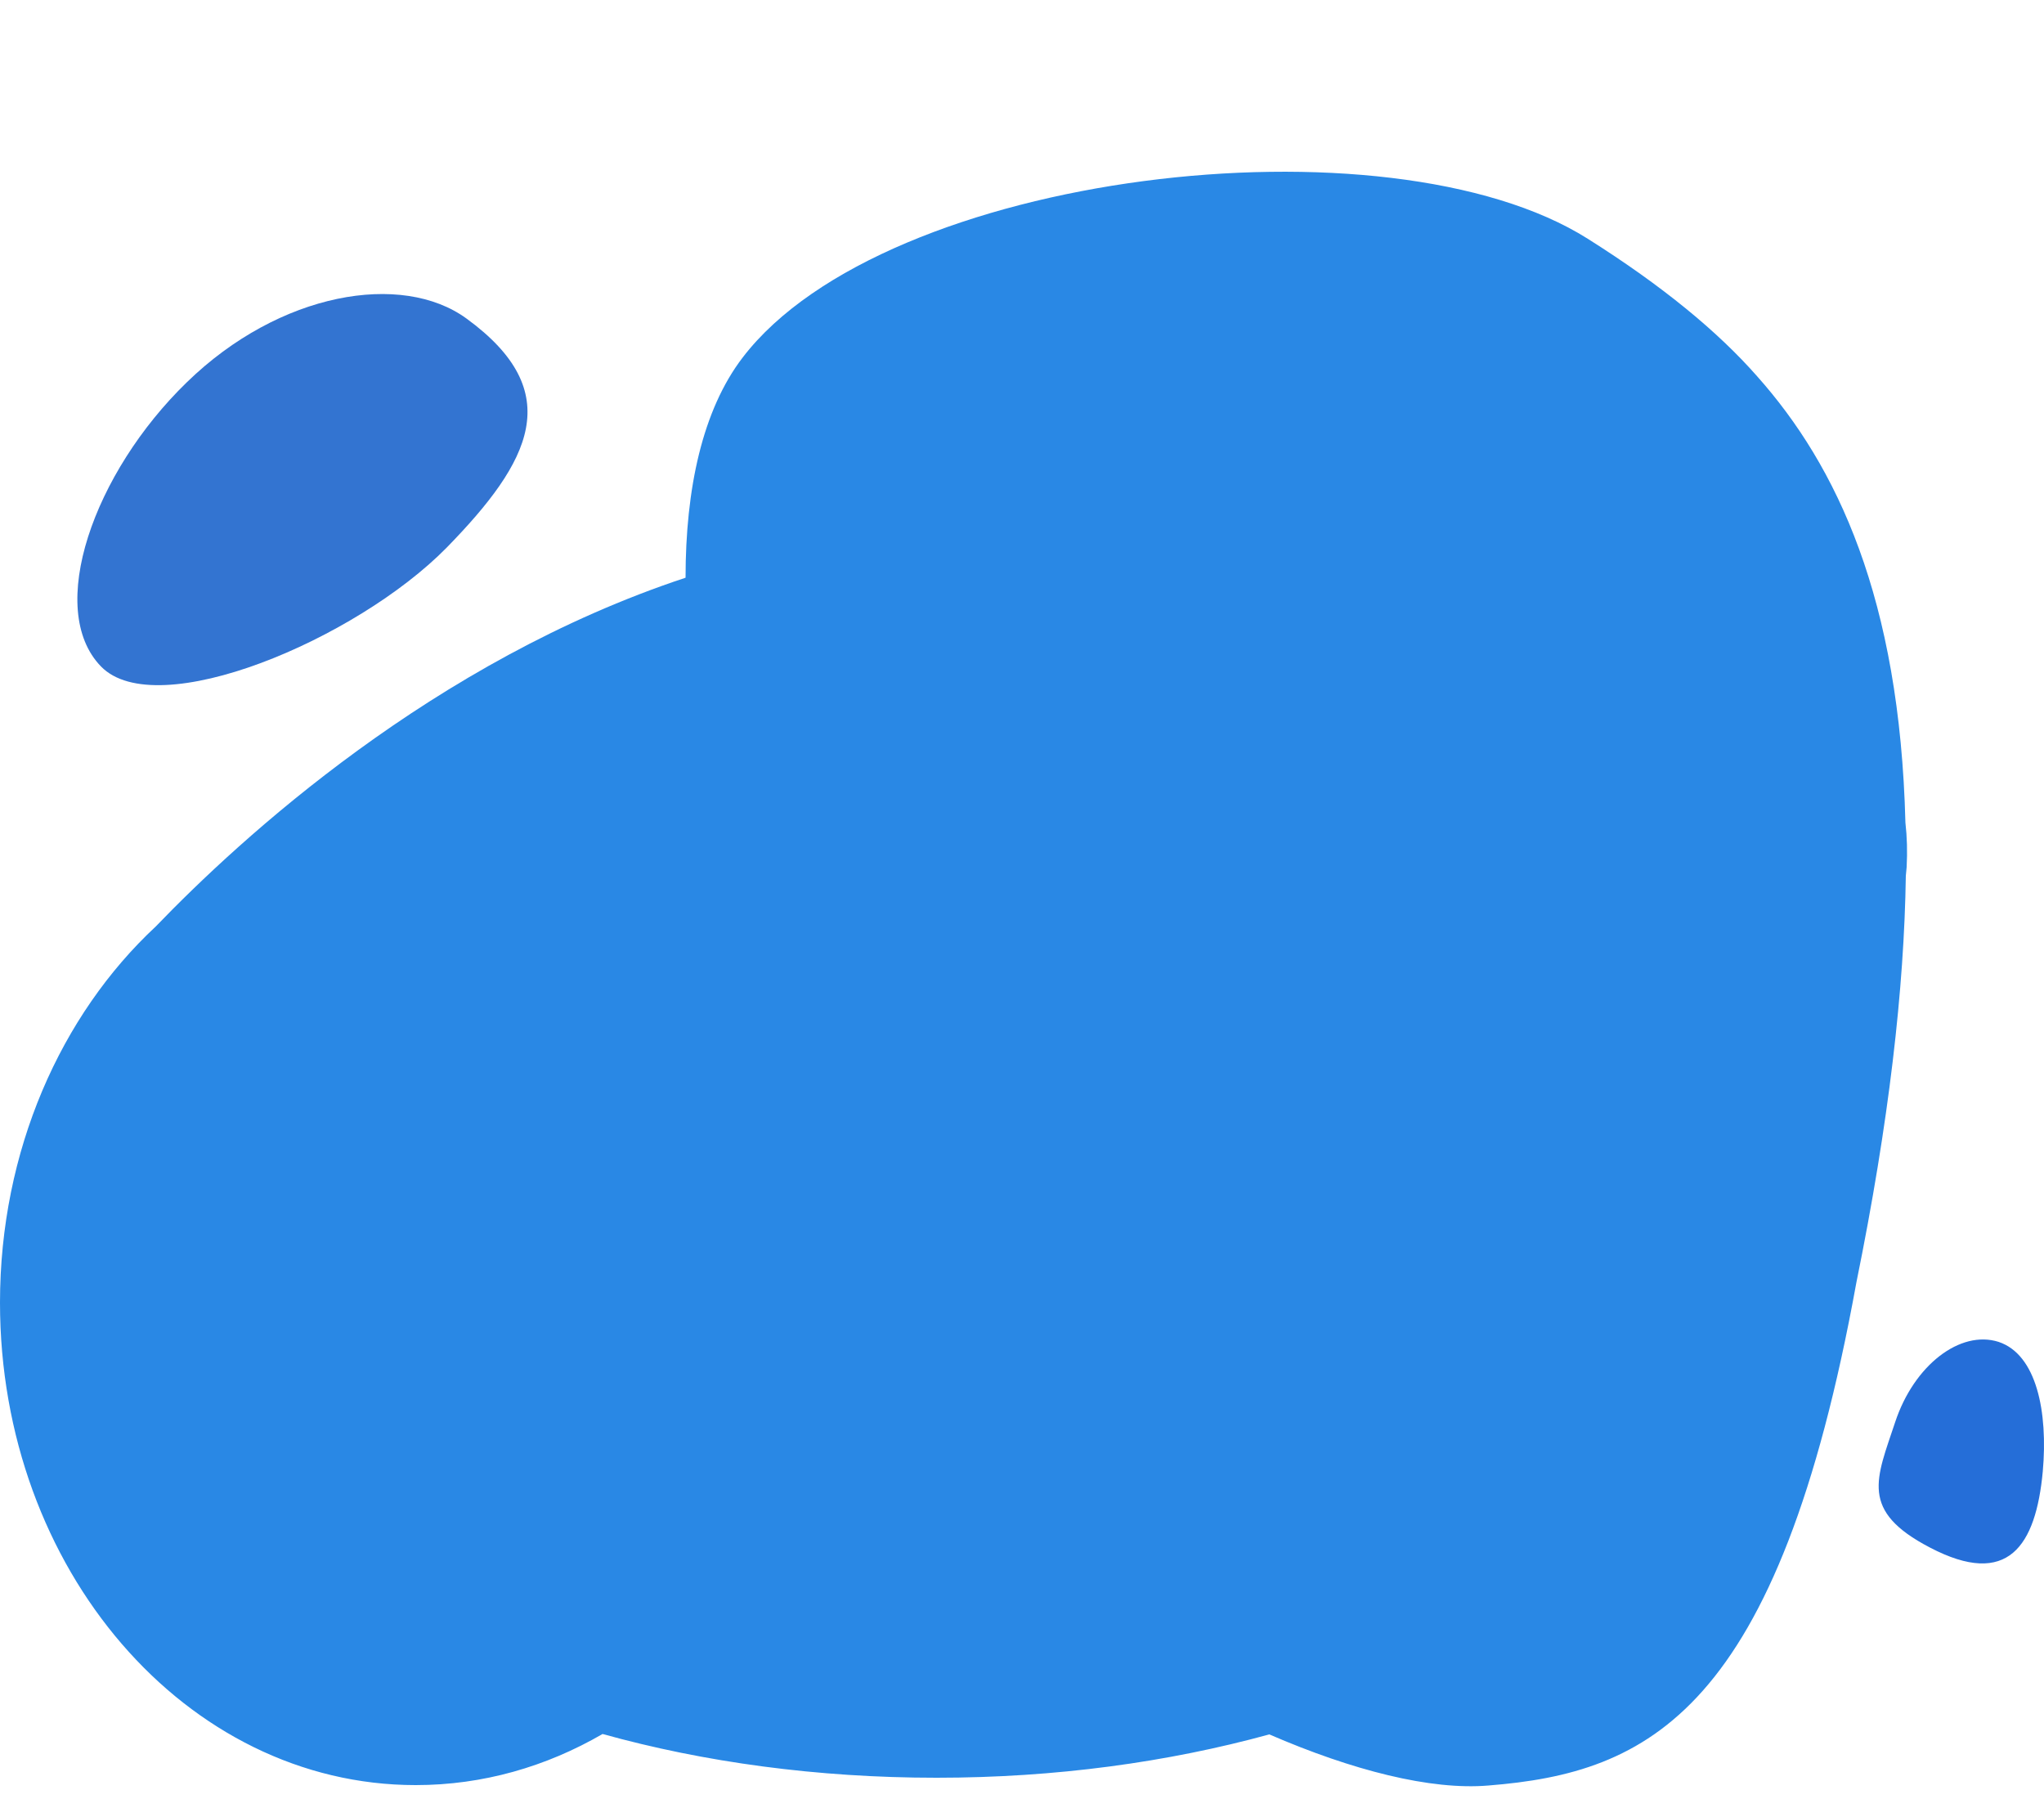 <?xml version="1.0" encoding="utf-8"?>
<!-- Generator: Adobe Illustrator 19.0.0, SVG Export Plug-In . SVG Version: 6.00 Build 0)  -->
<svg version="1.1" id="Layer_1" xmlns="http://www.w3.org/2000/svg" xmlns:xlink="http://www.w3.org/1999/xlink" x="0px" y="0px"
	 viewBox="-55 177 500 440" style="enable-background:new -55 177 500 440;" xml:space="preserve">
<style type="text/css">
	.st0{fill:#2988E5;}
	.st1{fill:#3374D1;}
	.st2{fill:#256ED8;}
</style>
<path class="st0" d="M411.1,378.2c-1.4-54.8-16.7-87.2-36.3-109.2c-9.5-10.8-23-22-41.4-33.6c-48.9-30.9-171.9-16.4-206.7,29
	c-9.9,12.9-14,32.2-14,53.9C51,338.7,3.9,382-16.9,403.6c-23.2,21.6-38.1,54.8-38.1,92c0,65.2,45.5,118,101.7,118
	c16.4,0,31.9-4.5,45.7-12.5c24.8,6.9,52.5,10.7,81.7,10.7c29.1,0,56.6-3.8,81.4-10.6c20.3,8.8,39.5,13.7,53.6,12.5
	c39-3.1,70.9-17.8,90-123c8-39.3,11.7-72,12.1-99.5c0.1-0.7,0.1-1.4,0.2-2.1C411.6,385.3,411.5,381.7,411.1,378.2z"/>
<path class="st1" d="M59.1,254.9c24.7,18,15.7,35-4.8,56C32.1,333.5-16.7,354-30.3,340c-13.6-14-1.8-47.4,21-69.5
	C13.4,248.4,43.3,243.4,59.1,254.9z"/>
<path class="st2" d="M408.6,524.8c-4.6,13.9-8.8,21.7,8.5,30.7c19.1,10,25.9-0.4,27.6-18.6c1.3-14.6-1.5-28.6-10.8-31.7
	C424.5,502.2,413.2,510.9,408.6,524.8z"/>
</svg>

